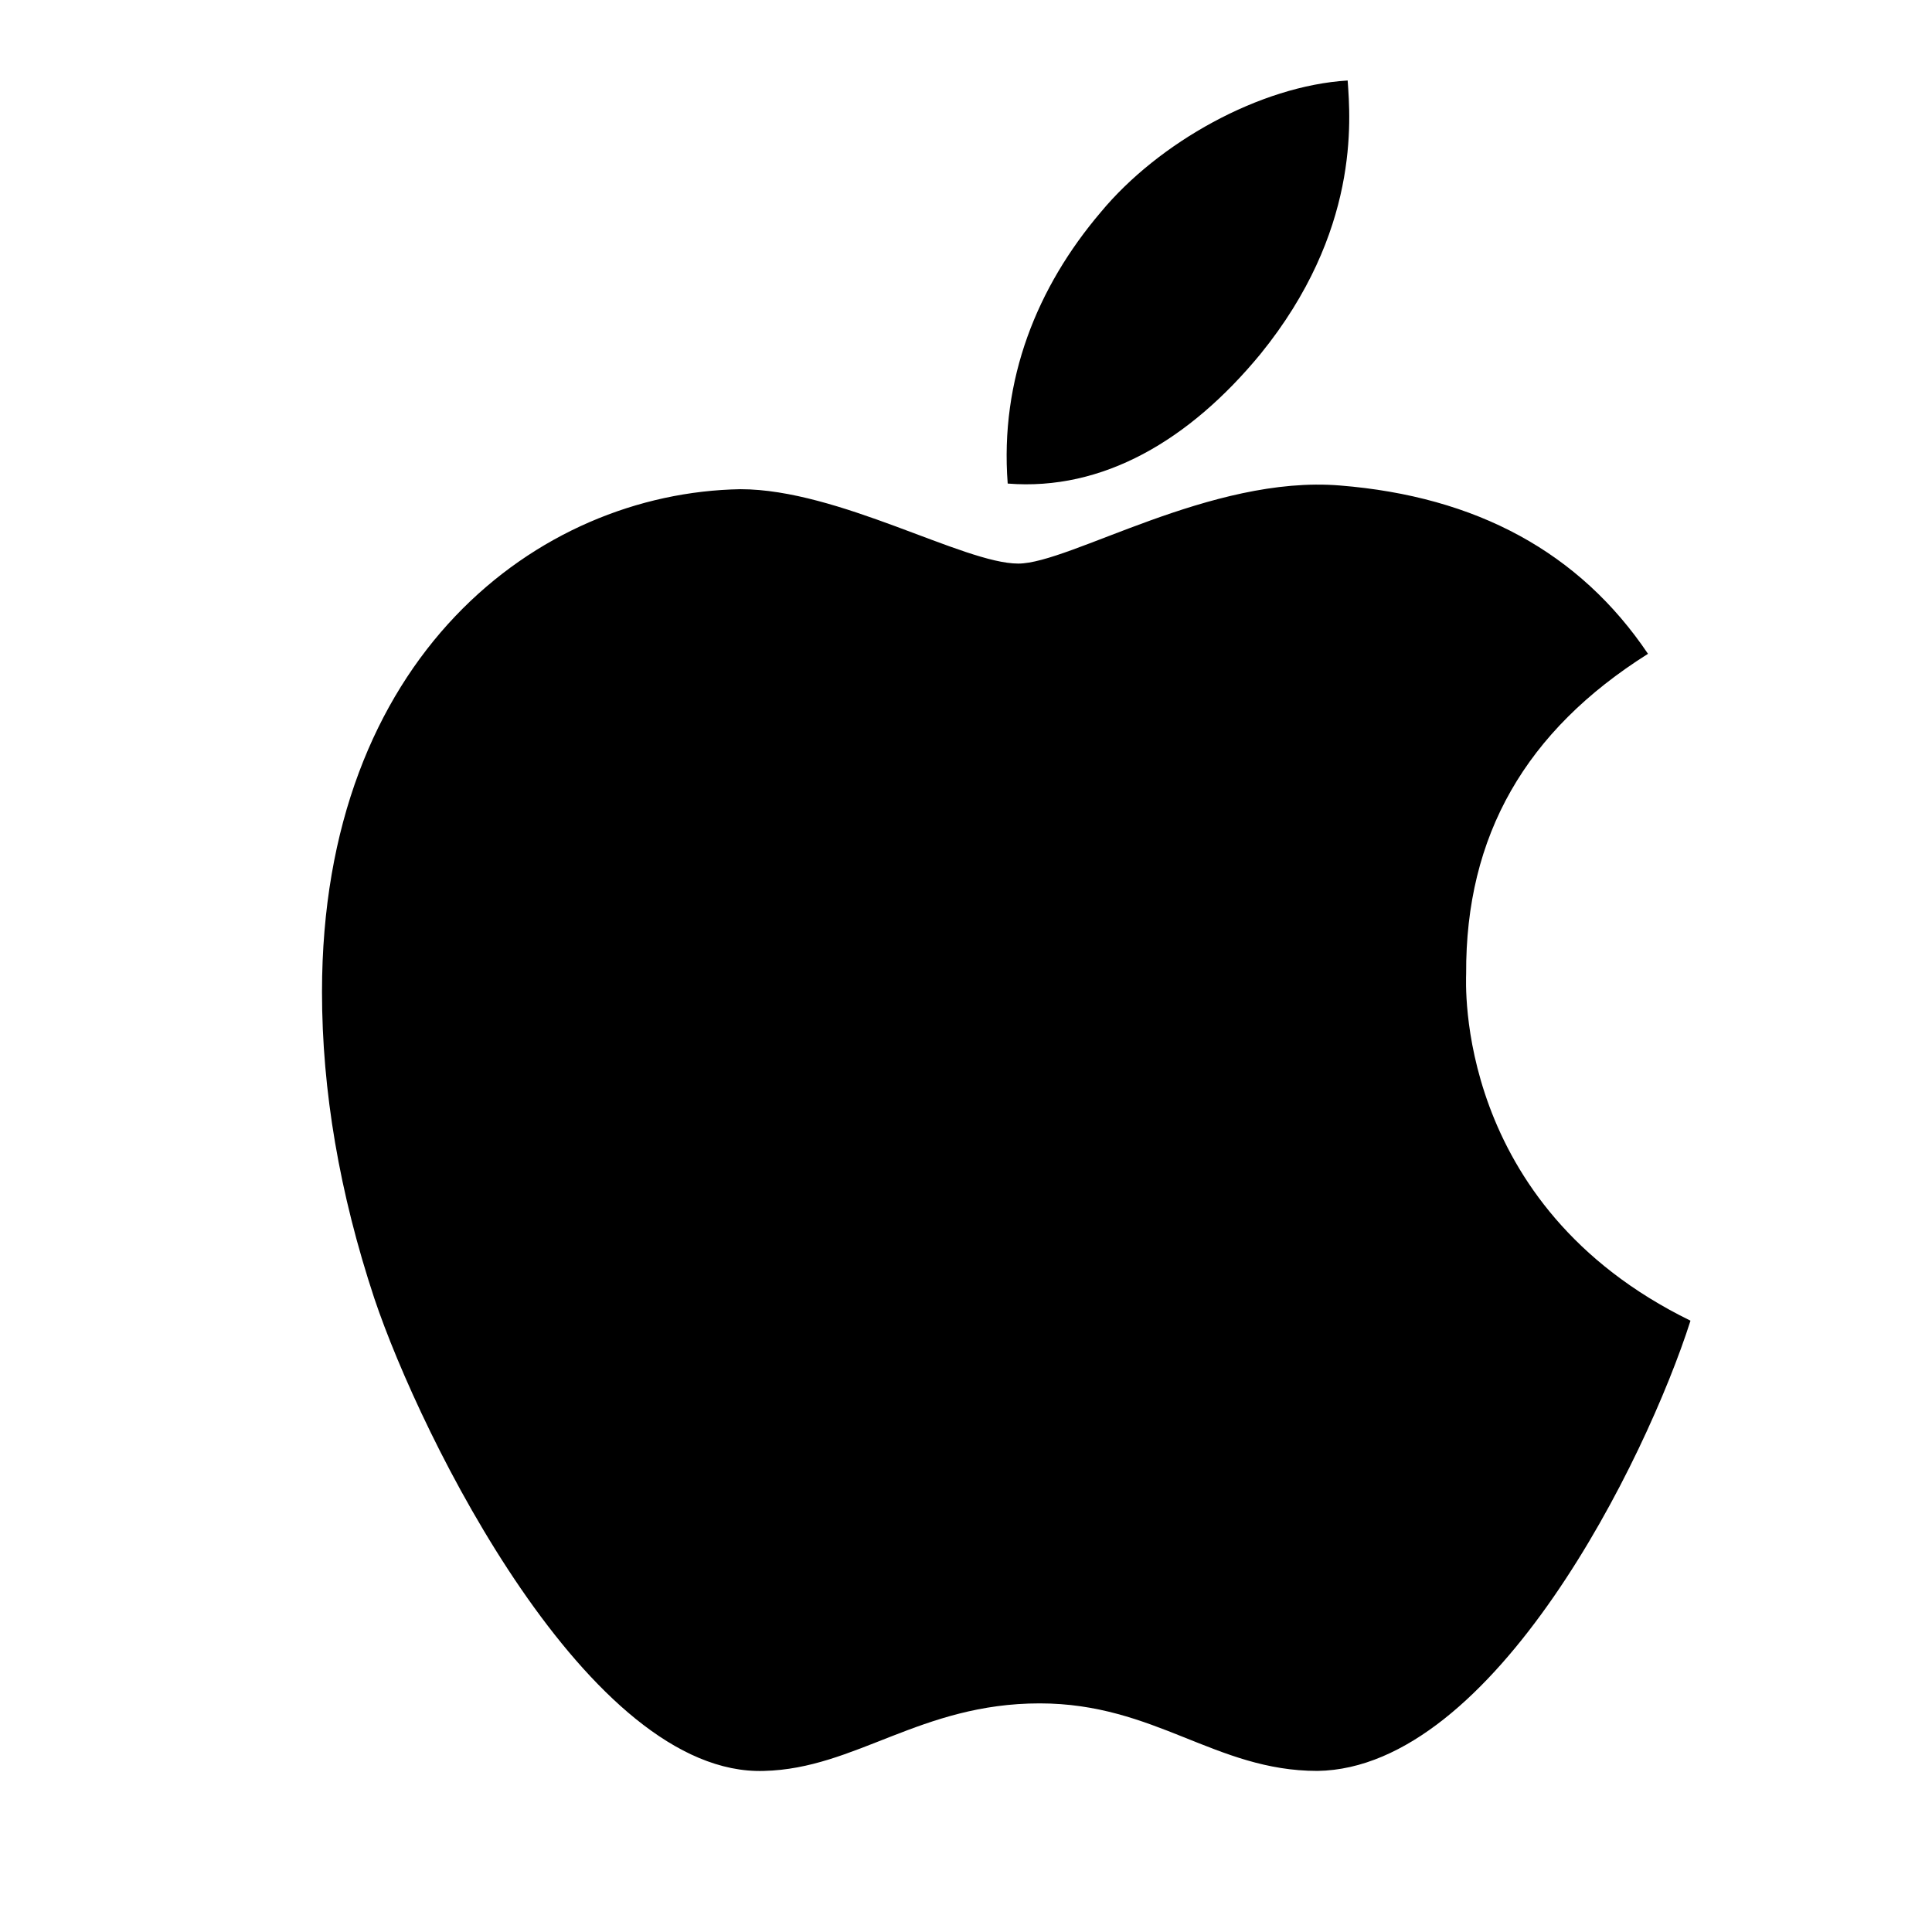 <svg width="24" height="24" viewBox="0 0 24 24" fill="none" xmlns="http://www.w3.org/2000/svg">
<path d="M18.213 12.097C18.204 10.377 18.954 9.078 20.472 8.122C19.622 6.86 18.34 6.167 16.646 6.031C15.043 5.899 13.29 7.001 12.649 7.001C11.972 7.001 10.418 6.077 9.198 6.077C6.678 6.12 4 8.164 4 12.322C4 13.551 4.217 14.82 4.65 16.129C5.228 17.85 7.315 22.07 9.492 21.999C10.63 21.971 11.434 21.16 12.915 21.16C14.352 21.16 15.097 21.999 16.366 21.999C18.561 21.966 20.449 18.131 21 16.406C18.055 14.967 18.213 12.186 18.213 12.097ZM15.657 4.399C16.89 2.88 16.777 1.497 16.741 1C15.652 1.066 14.392 1.769 13.674 2.636C12.884 3.565 12.419 4.713 12.518 6.007C13.697 6.101 14.772 5.473 15.657 4.399Z" fill="black"/>
</svg>
